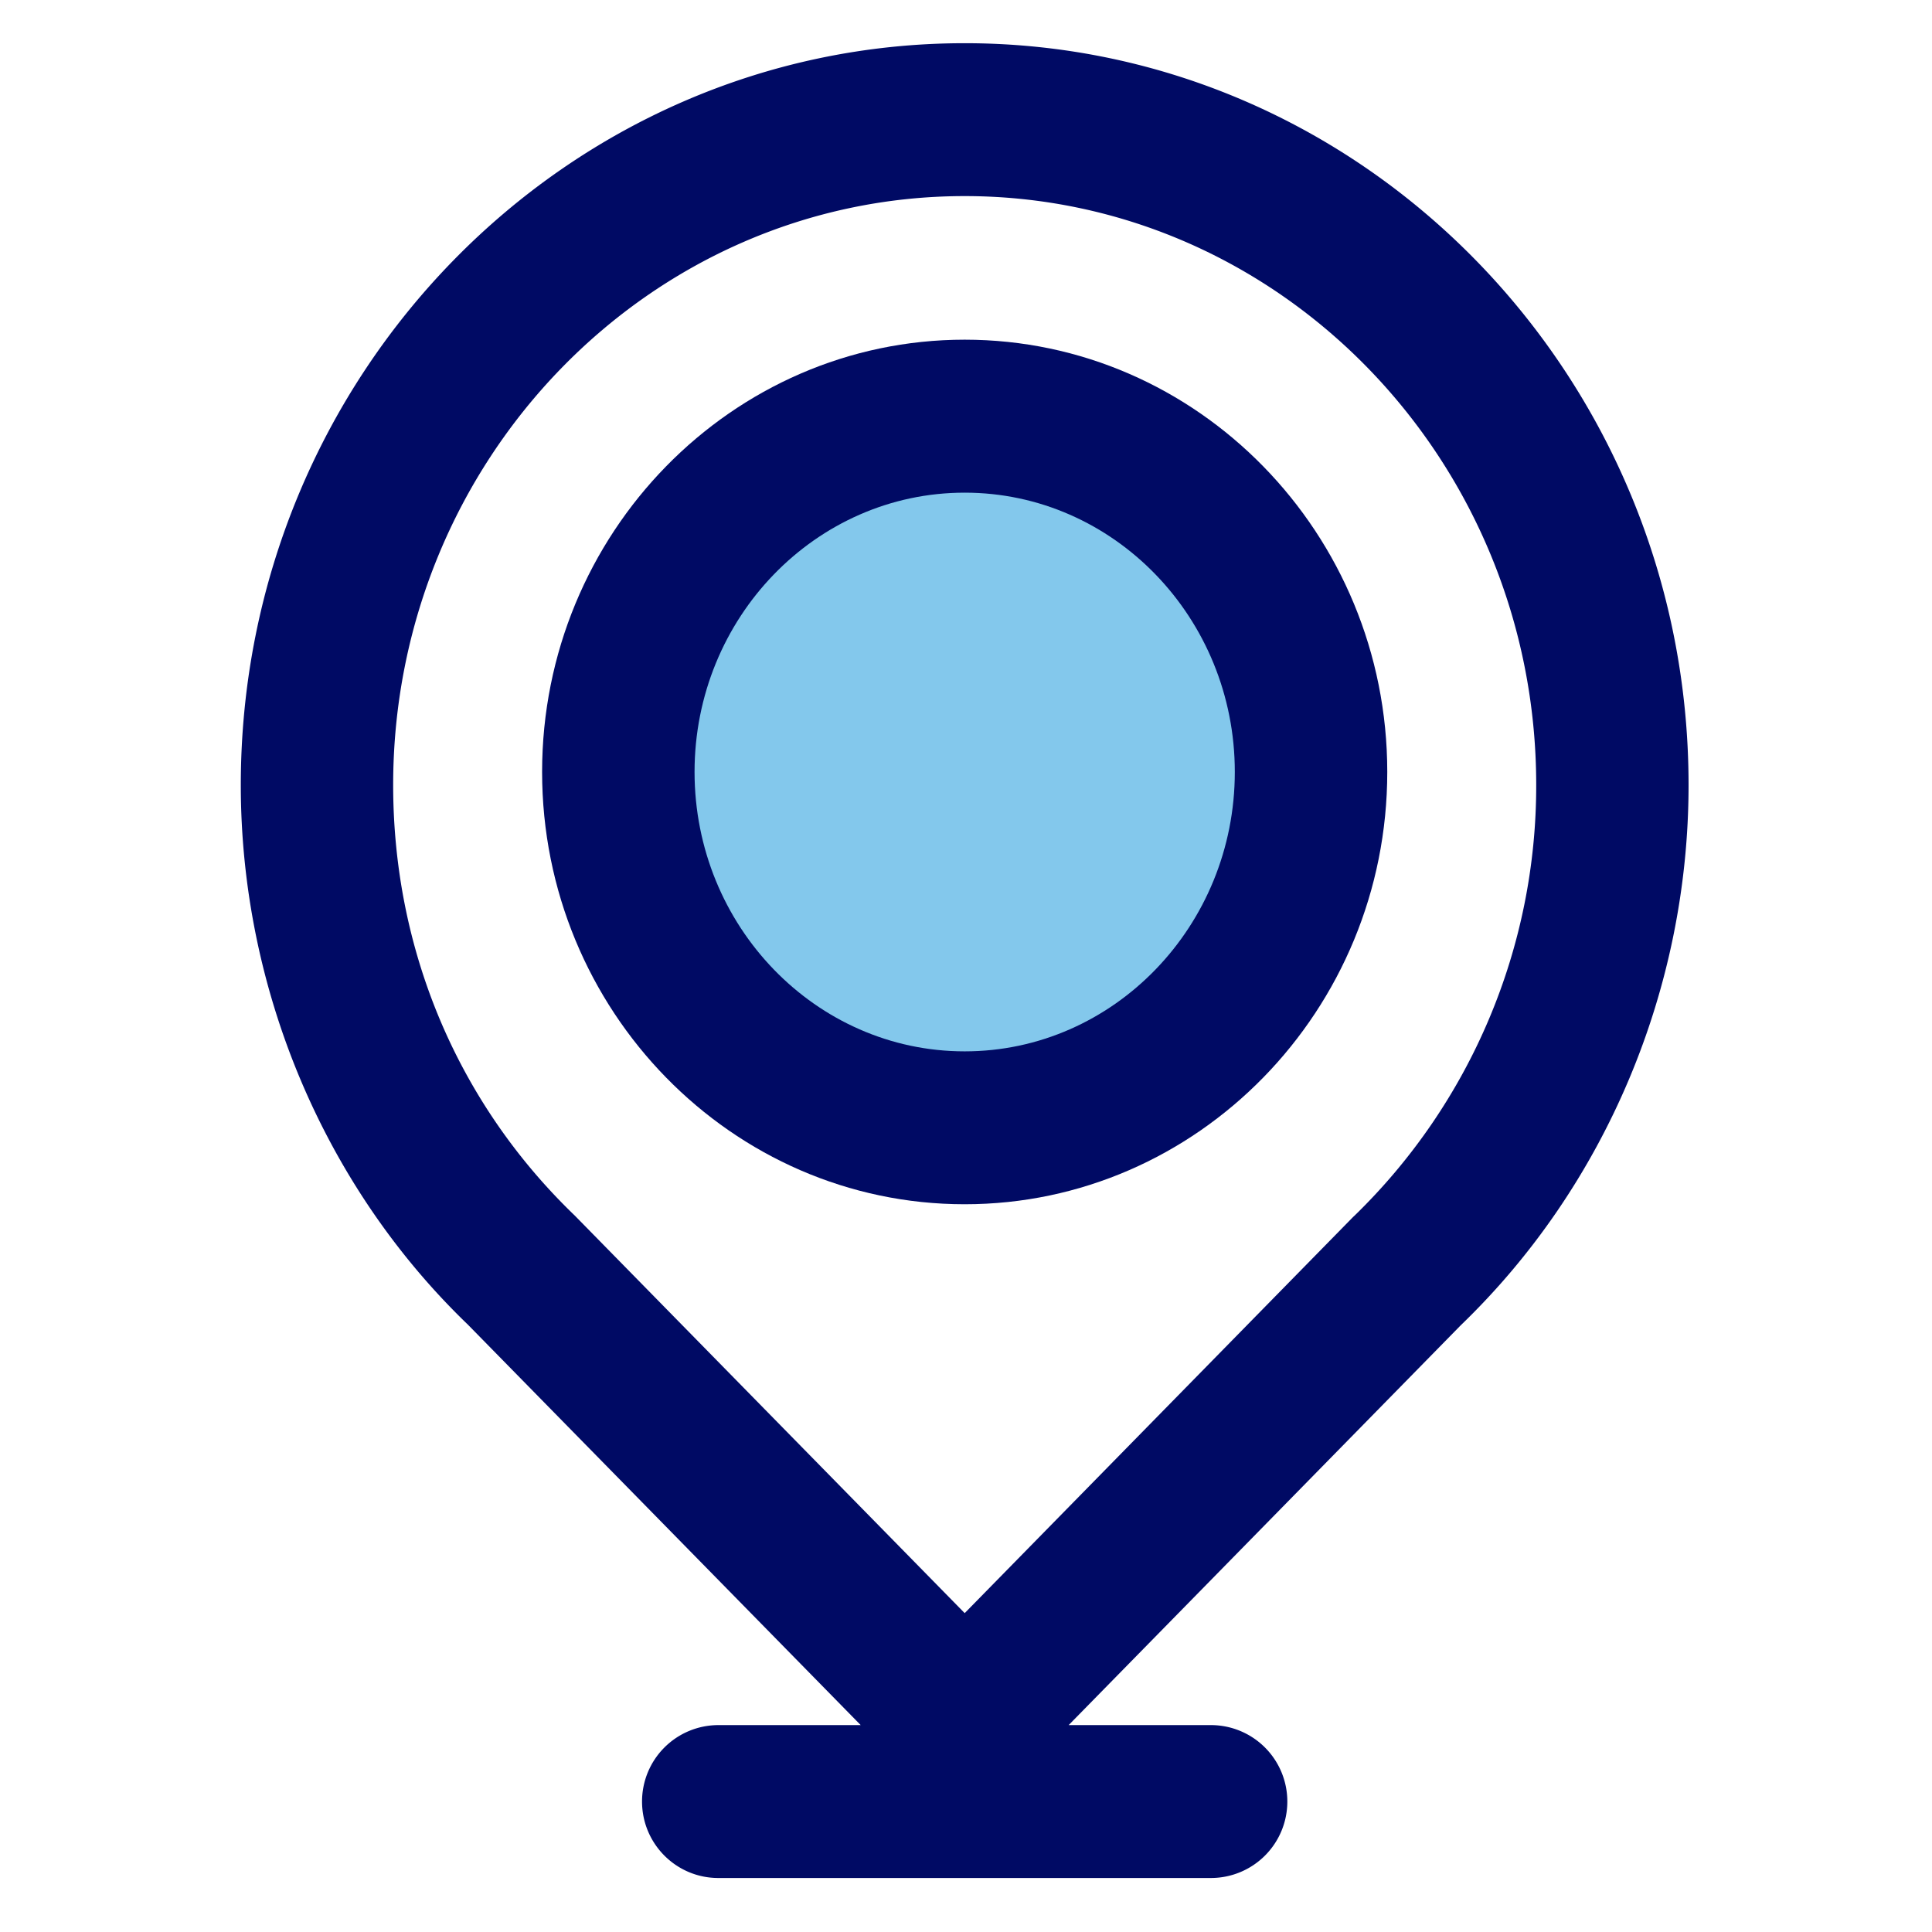 <svg t="1738913160397" class="icon" viewBox="0 0 1024 1024" version="1.1" xmlns="http://www.w3.org/2000/svg" p-id="1444" width="200" height="200"><path d="M327.727 407.273a188.602 183.575 90 1 0 367.151 0 188.602 183.575 90 1 0-367.151 0Z" fill="#83C8EC" p-id="1445"></path><path d="M511.302 22.9C299.753 22.9 127.628 199.308 127.628 416.07c0 108.218 44.218 212.759 120.367 286.022l208.198 212.247H380.695a40.495 40.495 0 0 0-40.401 40.495c0 22.388 18.106 40.541 40.401 40.541h261.213a40.495 40.495 0 0 0 40.401-40.495 40.495 40.495 0 0 0-40.401-40.541h-75.497l207.779-211.875c76.8-73.961 120.785-178.269 120.785-286.394C894.976 199.308 722.851 22.9 511.302 22.9z m206.569 621.475a34.863 34.863 0 0 0-0.884 0.838l-205.684 209.78-206.569-210.618c-62.138-59.718-96.349-140.8-96.349-228.305 0-172.079 135.913-312.134 302.918-312.134s302.918 140.055 302.918 312.134a317.58 317.58 0 0 1-96.349 228.305z" fill="#000A64" p-id="1446"></path><path d="M511.302 180.038c-123.485 0-223.977 102.772-223.977 229.097 0 126.324 100.492 229.143 223.977 229.143 123.485 0 223.977-102.819 223.977-229.143 0-126.278-100.492-229.097-223.977-229.097z m0 377.204c-78.941 0-143.174-66.42-143.174-148.108 0-81.641 64.233-148.015 143.174-148.015 78.941 0 143.174 66.374 143.174 148.015 0 81.687-64.233 148.108-143.174 148.108z" fill="#000A64" p-id="1447"></path></svg>
